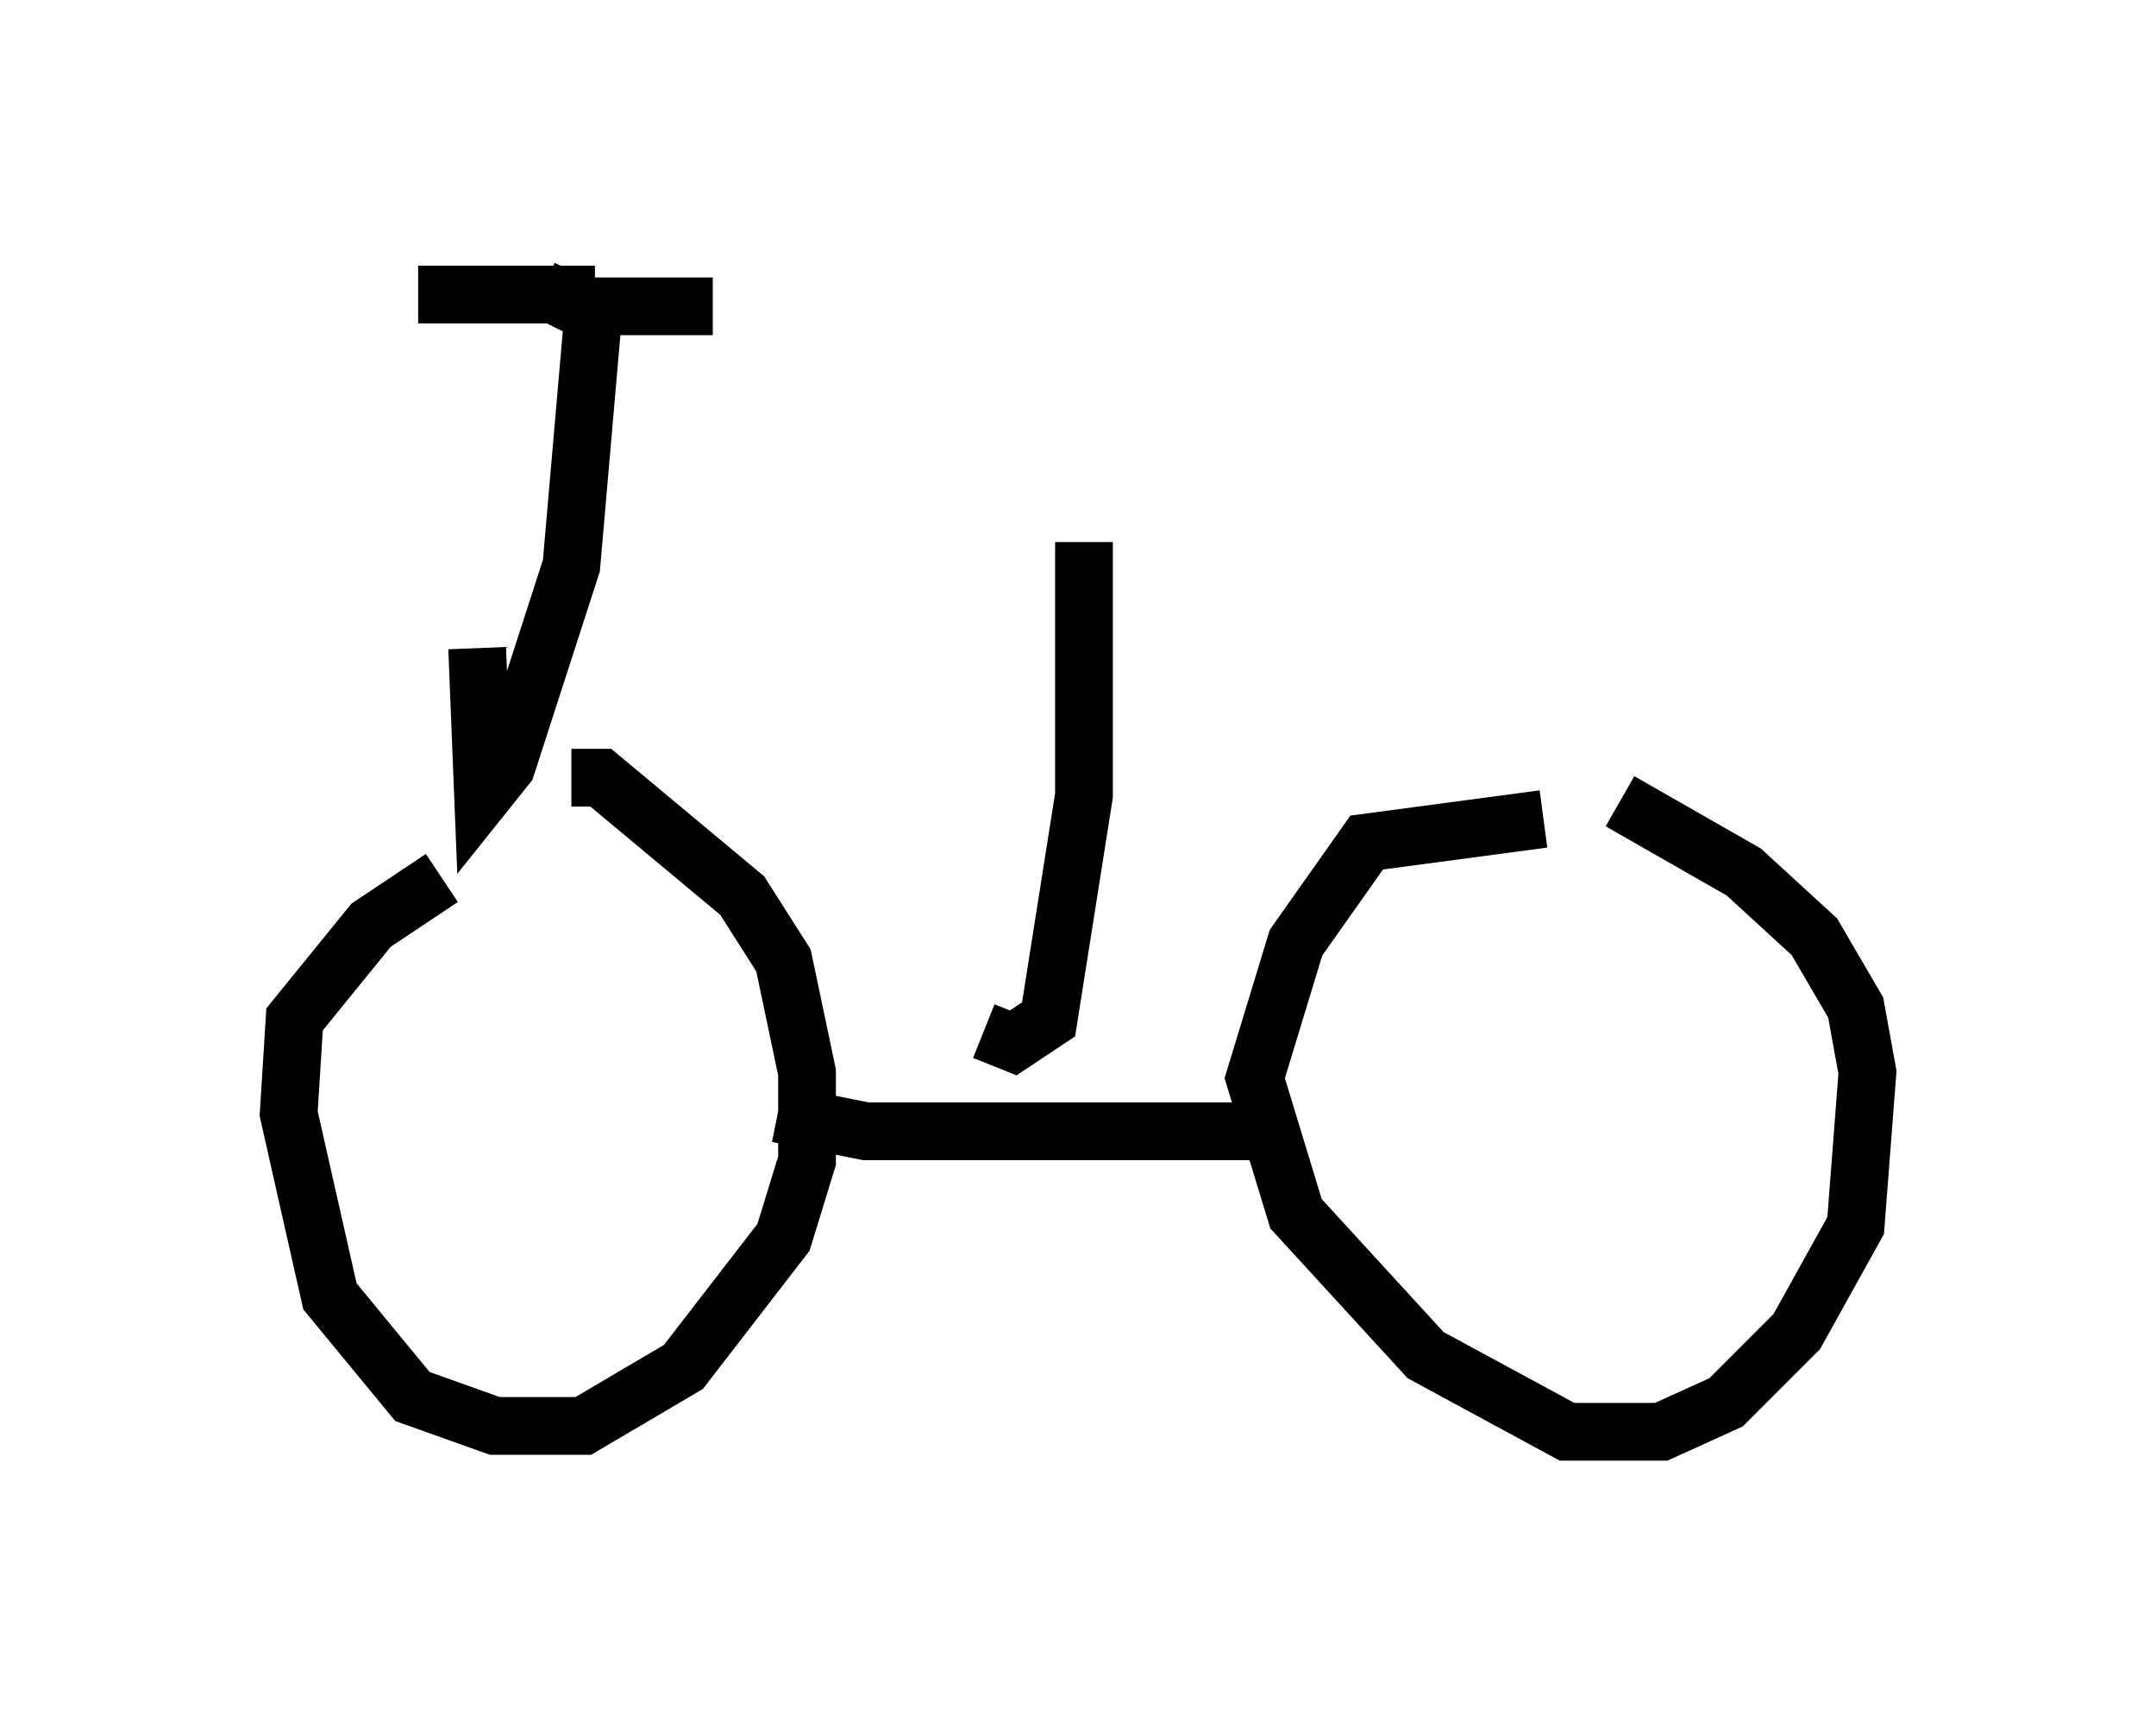 <?xml version="1.0" encoding="utf-8" ?>
<svg baseProfile="full" height="29.804" version="1.1" width="37.359" xmlns="http://www.w3.org/2000/svg" xmlns:ev="http://www.w3.org/2001/xml-events" xmlns:xlink="http://www.w3.org/1999/xlink"><defs /><rect fill="white" height="29.804" width="37.359" x="0" y="0" /><path d="M26.948, 13.677 m1.123, 0.204 l2.144, 1.225 1.225, 1.123 l0.715, 1.225 0.204, 1.123 l-0.204, 2.654 -1.021, 1.838 l-1.225, 1.225 -1.123, 0.51 l-1.633, 0.0 -2.45, -1.327 l-2.246, -2.45 -0.715, -2.348 l0.715, -2.348 1.225, -1.735 l3.063, -0.408 m-16.844, -0.715 l0.51, 0.0 2.45, 2.042 l0.715, 1.123 0.408, 1.94 l0.0, 1.531 -0.408, 1.327 l-1.735, 2.246 -1.735, 1.021 l-1.531, 0.0 -1.429, -0.51 l-1.429, -1.735 -0.715, -3.165 l0.102, -1.633 1.327, -1.633 l1.225, -0.817 m5.819, 4.083 l1.531, 0.306 7.248, 0.0 m-13.986, -8.371 l0.102, 2.552 0.408, -0.51 l1.123, -3.471 0.408, -4.696 m0.0, 0.0 l-3.063, 0.0 m2.144, -0.102 l0.613, 0.306 2.348, 0.0 m4.696, 12.556 l0.51, 0.204 0.613, -0.408 l0.613, -3.879 0.0, -4.39 " fill="none" stroke="black" stroke-width="1" /></svg>